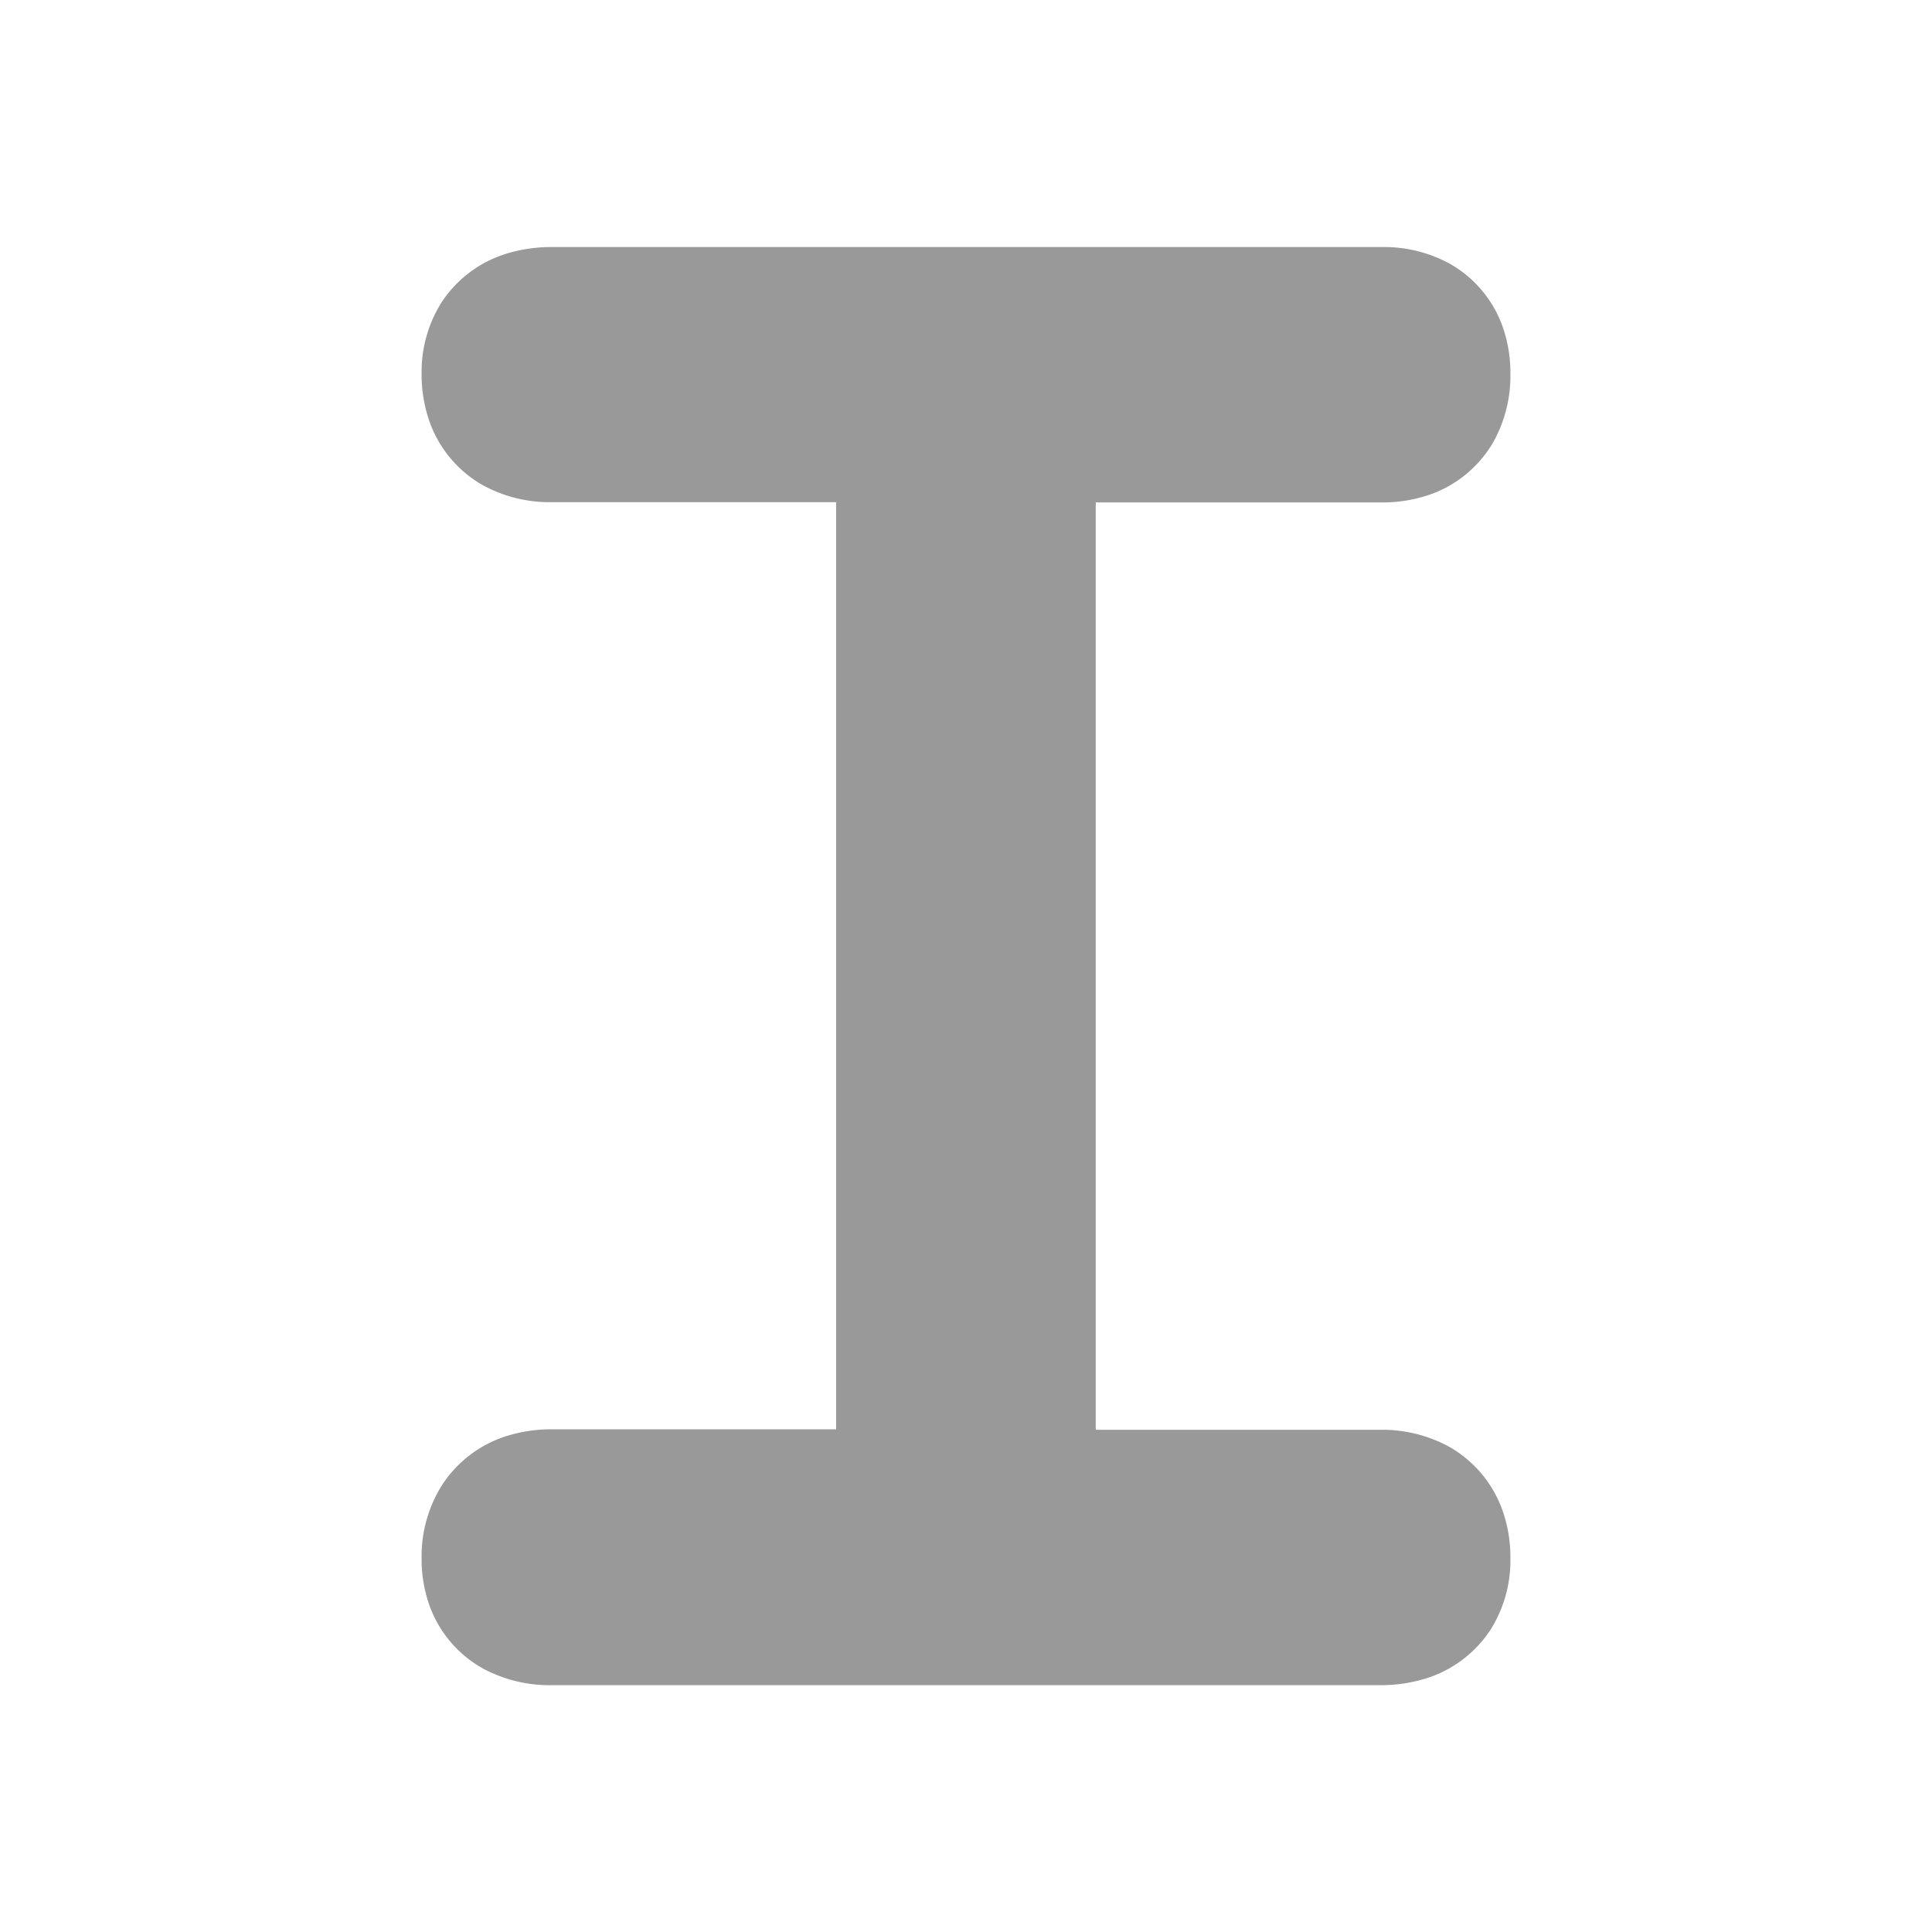 <svg id="Layer_1" data-name="Layer 1" xmlns="http://www.w3.org/2000/svg" viewBox="0 0 512 512"><defs><style>.cls-1{fill:#999;}</style></defs><path class="cls-1" d="M366.16,133.15a38.41,38.41,0,0,0,12.18-1.88,31.44,31.44,0,0,0,17.09-13.58A35.89,35.89,0,0,0,400.27,99a36.84,36.84,0,0,0-2-12.27A31.13,31.13,0,0,0,384.4,70a36.27,36.27,0,0,0-18.24-4.53H146.36a40.79,40.79,0,0,0-11.84,1.66,31.73,31.73,0,0,0-17.39,12.82A34.49,34.49,0,0,0,111.73,99a37.66,37.66,0,0,0,2,12.46,31.53,31.53,0,0,0,14,17,36.9,36.9,0,0,0,18.58,4.62h75.27v245.7H146.36a39.77,39.77,0,0,0-12.13,1.79A31.76,31.76,0,0,0,116.87,394a35.39,35.39,0,0,0-5.14,19,36.51,36.51,0,0,0,2.11,12.55,31.28,31.28,0,0,0,14.32,16.72,37.49,37.49,0,0,0,18.2,4.32H365.64a40.45,40.45,0,0,0,11.84-1.66,31.8,31.8,0,0,0,17.39-12.82,34.45,34.45,0,0,0,5.4-19.11,37.48,37.48,0,0,0-2-12.47,31.57,31.57,0,0,0-14-17,37,37,0,0,0-18.58-4.62H290.38V133.15Z"/></svg>